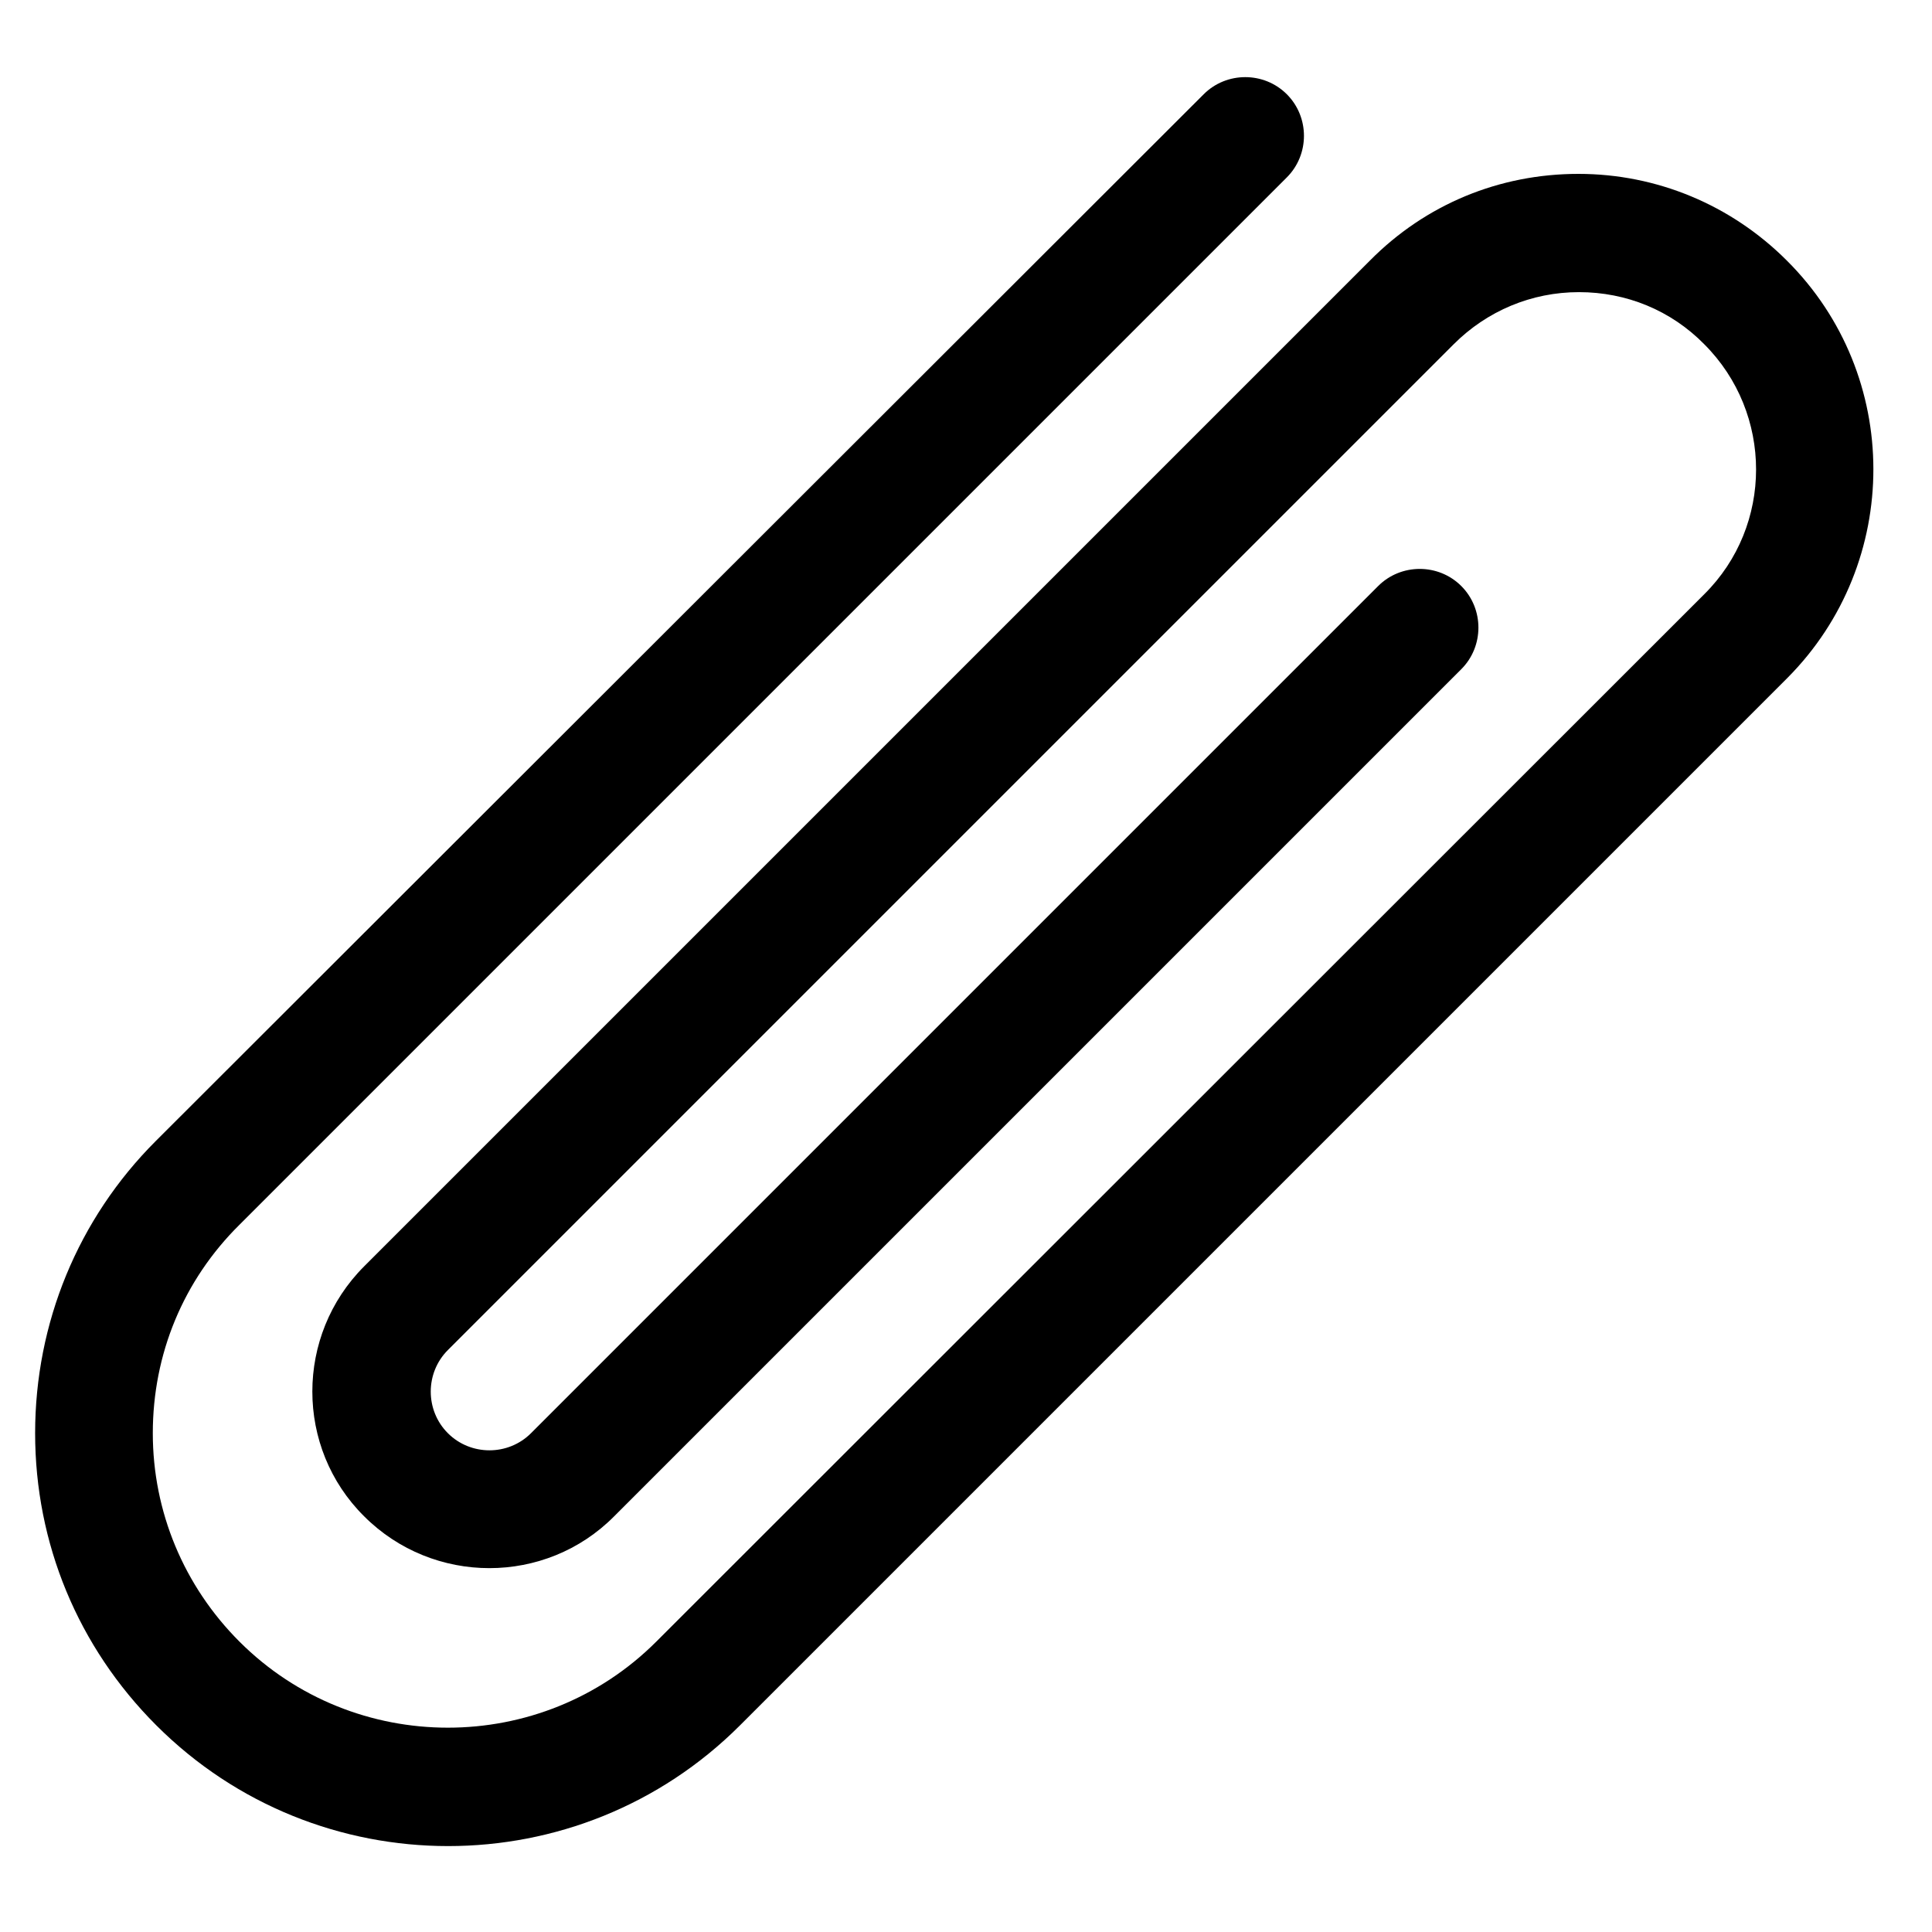 <?xml version="1.0" encoding="utf-8"?>
<!-- Generator: Adobe Illustrator 25.2.1, SVG Export Plug-In . SVG Version: 6.00 Build 0)  -->
<svg version="1.1" id="Layer_1" xmlns="http://www.w3.org/2000/svg" xmlns:xlink="http://www.w3.org/1999/xlink" x="0px" y="0px"
	 viewBox="0 0 330 330" style="enable-background:new 0 0 330 330;" xml:space="preserve">
<path id="XMLID_197_" d="M305.2,44.5L305.2,44.5c-9.5-9.5-22.2-14.8-35.6-14.8c-13.5,0-26.1,5.2-35.6,14.8L62.2,216.3
	c-11.8,11.8-11.8,31,0,42.7c11.8,11.8,31,11.8,42.7,0l144.7-144.7c3.9-3.9,3.9-10.3,0-14.2s-10.3-3.9-14.2,0L90.7,244.8
	c-3.9,3.9-10.3,3.9-14.2,0c-3.9-3.9-3.9-10.3,0-14.2L248.3,58.8c5.7-5.7,13.3-8.9,21.4-8.9c8.1,0,15.7,3.1,21.4,8.9
	c11.8,11.8,11.8,31,0,42.7L112.1,280.4c-19.6,19.6-51.6,19.6-71.2,0c-9.5-9.5-14.8-22.2-14.8-35.6c0-13.5,5.2-26.1,14.8-35.6
	L219.8,30.3c3.9-3.9,3.9-10.3,0-14.2s-10.3-3.9-14.2,0L26.6,194.9C13.3,208.2,6,226,6,244.8c0,18.8,7.3,36.5,20.7,49.9
	c27.5,27.5,72.2,27.5,99.7,0l178.9-178.9C324.9,96.1,324.9,64.1,305.2,44.5z"/>
</svg>

